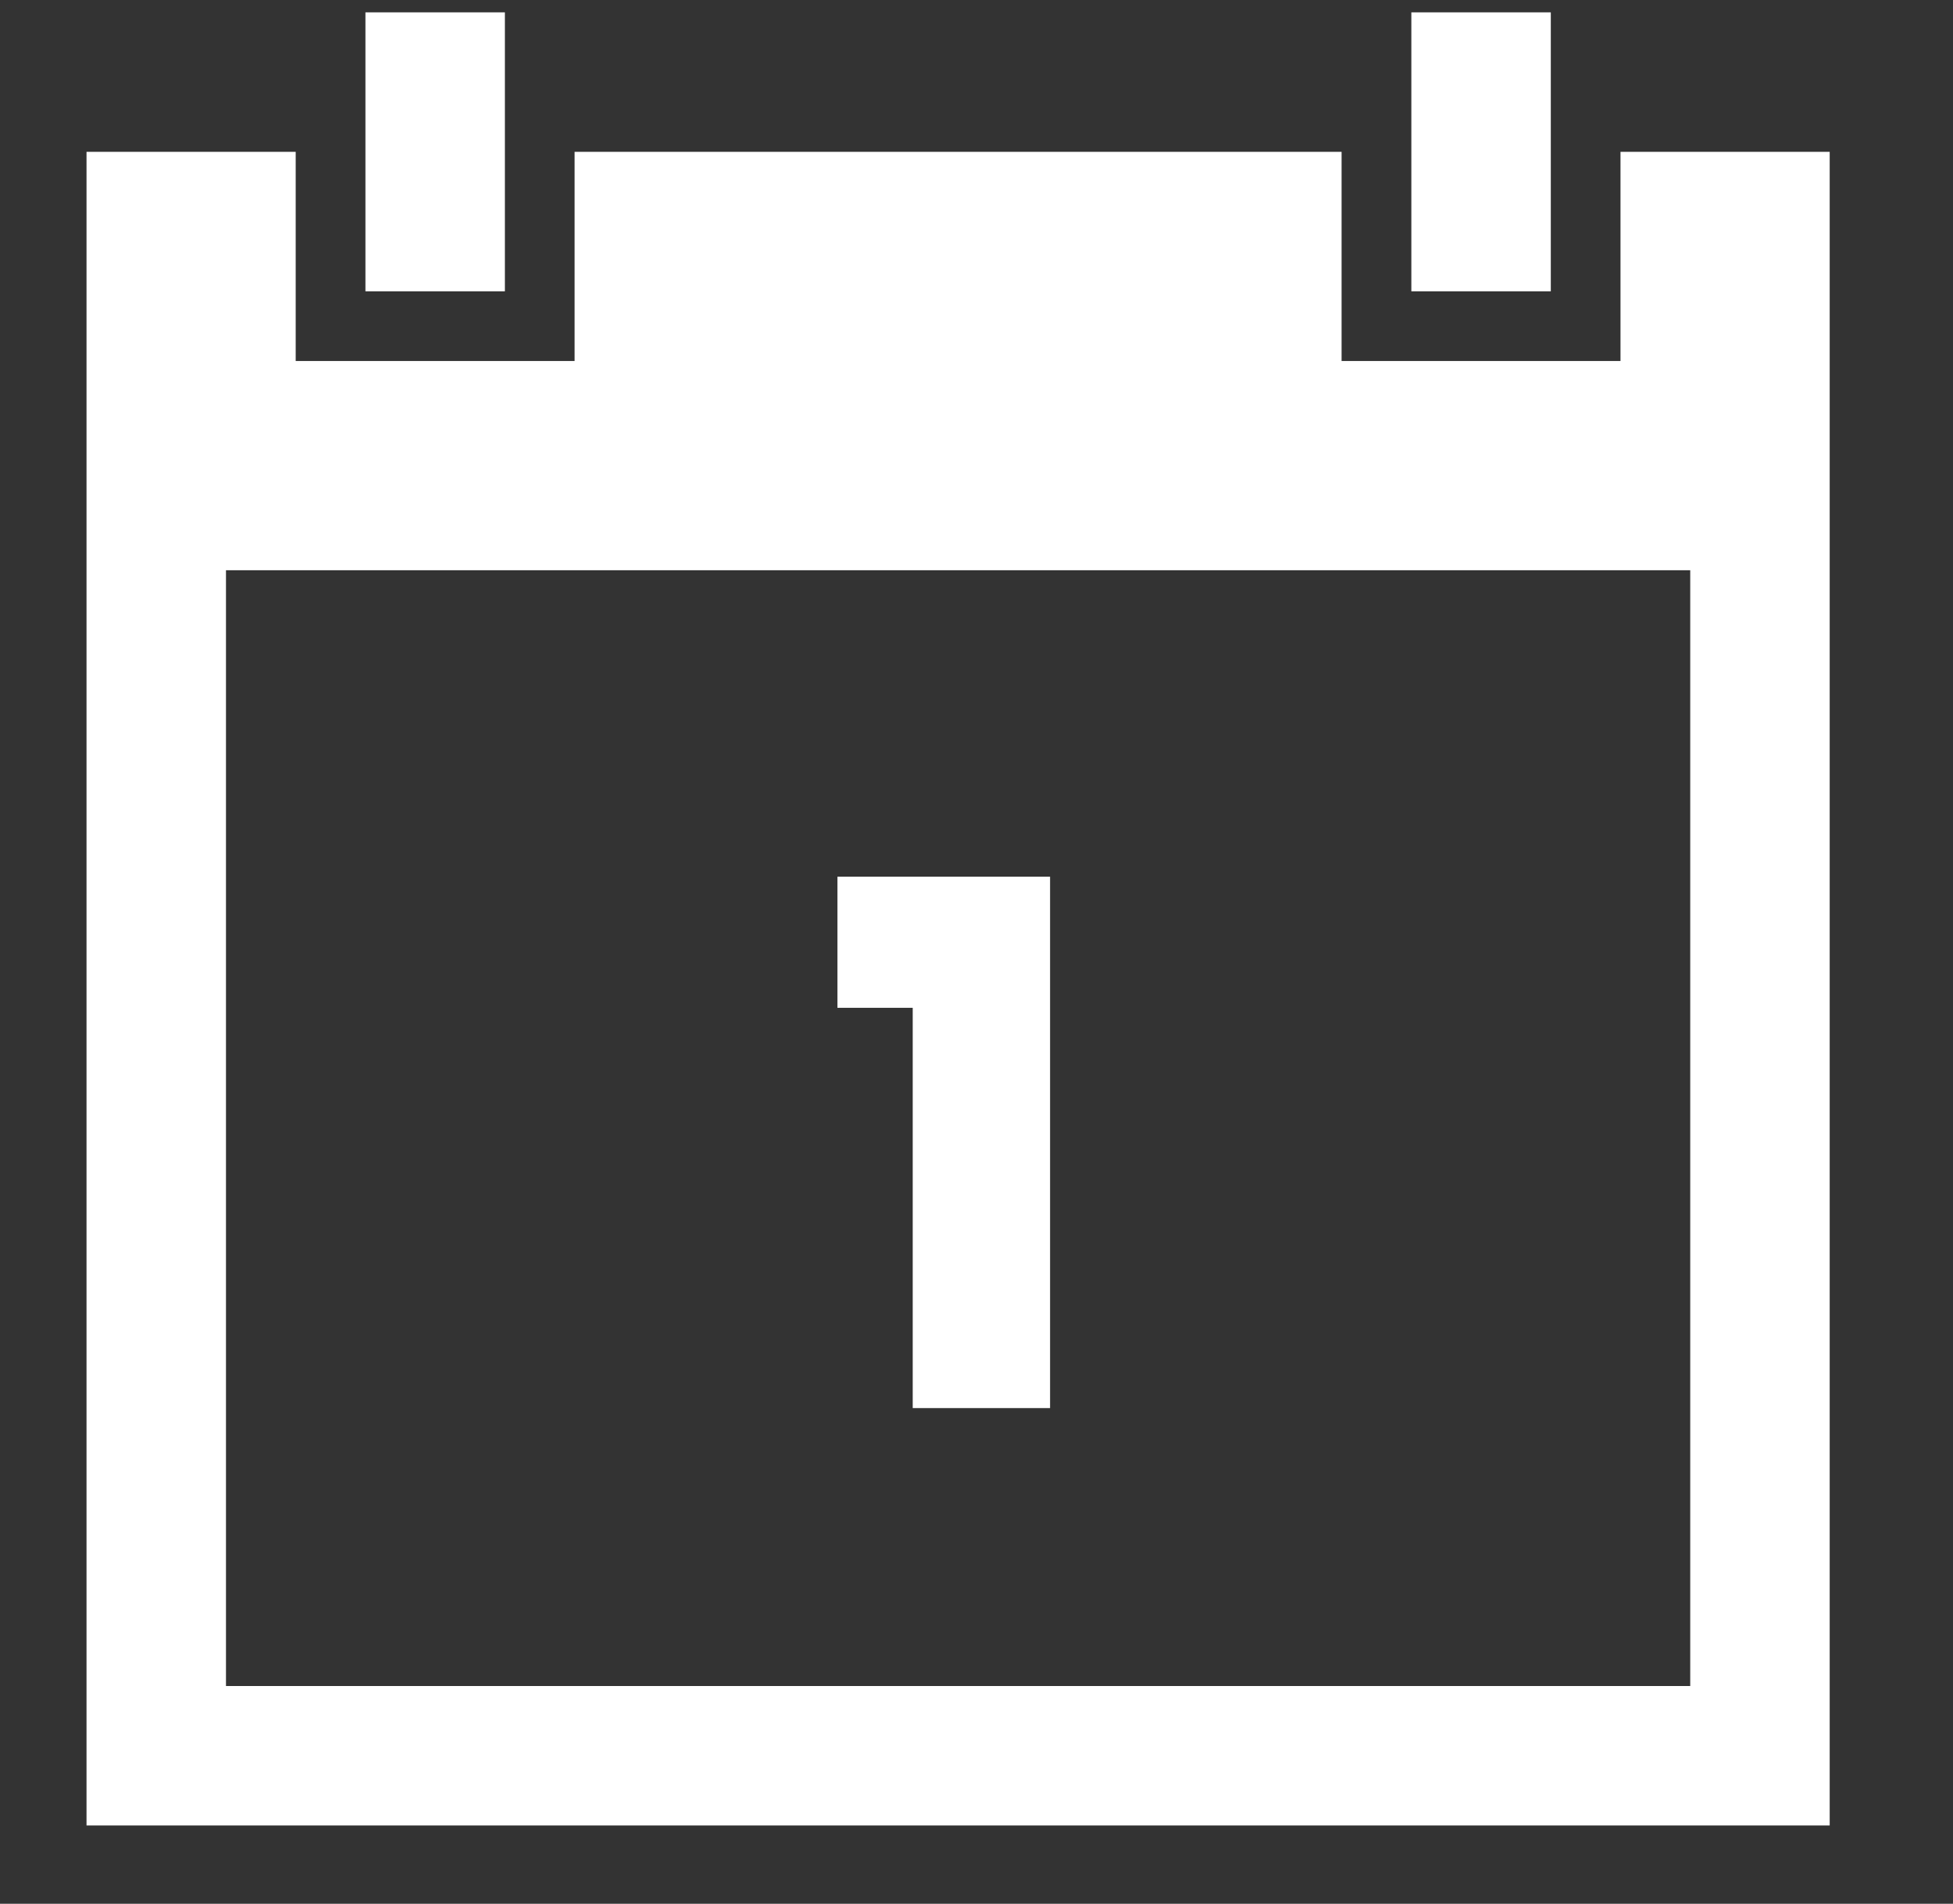 <?xml version="1.0" encoding="utf-8"?>
<!-- Generator: Adobe Illustrator 15.0.0, SVG Export Plug-In  -->
<!DOCTYPE svg PUBLIC "-//W3C//DTD SVG 1.1//EN" "http://www.w3.org/Graphics/SVG/1.1/DTD/svg11.dtd">
<svg version="1.1"
	 xmlns="http://www.w3.org/2000/svg" xmlns:xlink="http://www.w3.org/1999/xlink" xmlns:a="http://ns.adobe.com/AdobeSVGViewerExtensions/3.0/"
	 x="0px" y="0px" width="79px" height="77px" viewBox="0 0 79 77" overflow="visible" enable-background="new 0 0 79 77"
	 xml:space="preserve">
<rect x="0" y="0" width="79" height="77" fill="#333333" stroke="none"/>
<defs>
</defs>
<path fill-rule="evenodd" clip-rule="evenodd" fill="#FFFFFF" d="M14.782,0.5h5.641v11.282h-5.641V0.5z M57.09,0.5h5.641v11.282
	H57.09V0.5z M36.92,40.761h-3.046v-5.302h8.602v21.492H36.92V40.761z M9.141,23.064v45.128h59.23V23.064H9.141z M3.5,73.833V6.141
	h8.461v8.461h11.282V6.141h31.025v8.461h11.282V6.141h8.462v67.692H3.5z"/>
<rect id="_x3C_Slice_x3E__3_" fill-rule="evenodd" clip-rule="evenodd" fill="none" width="79" height="77"/>
</svg>
